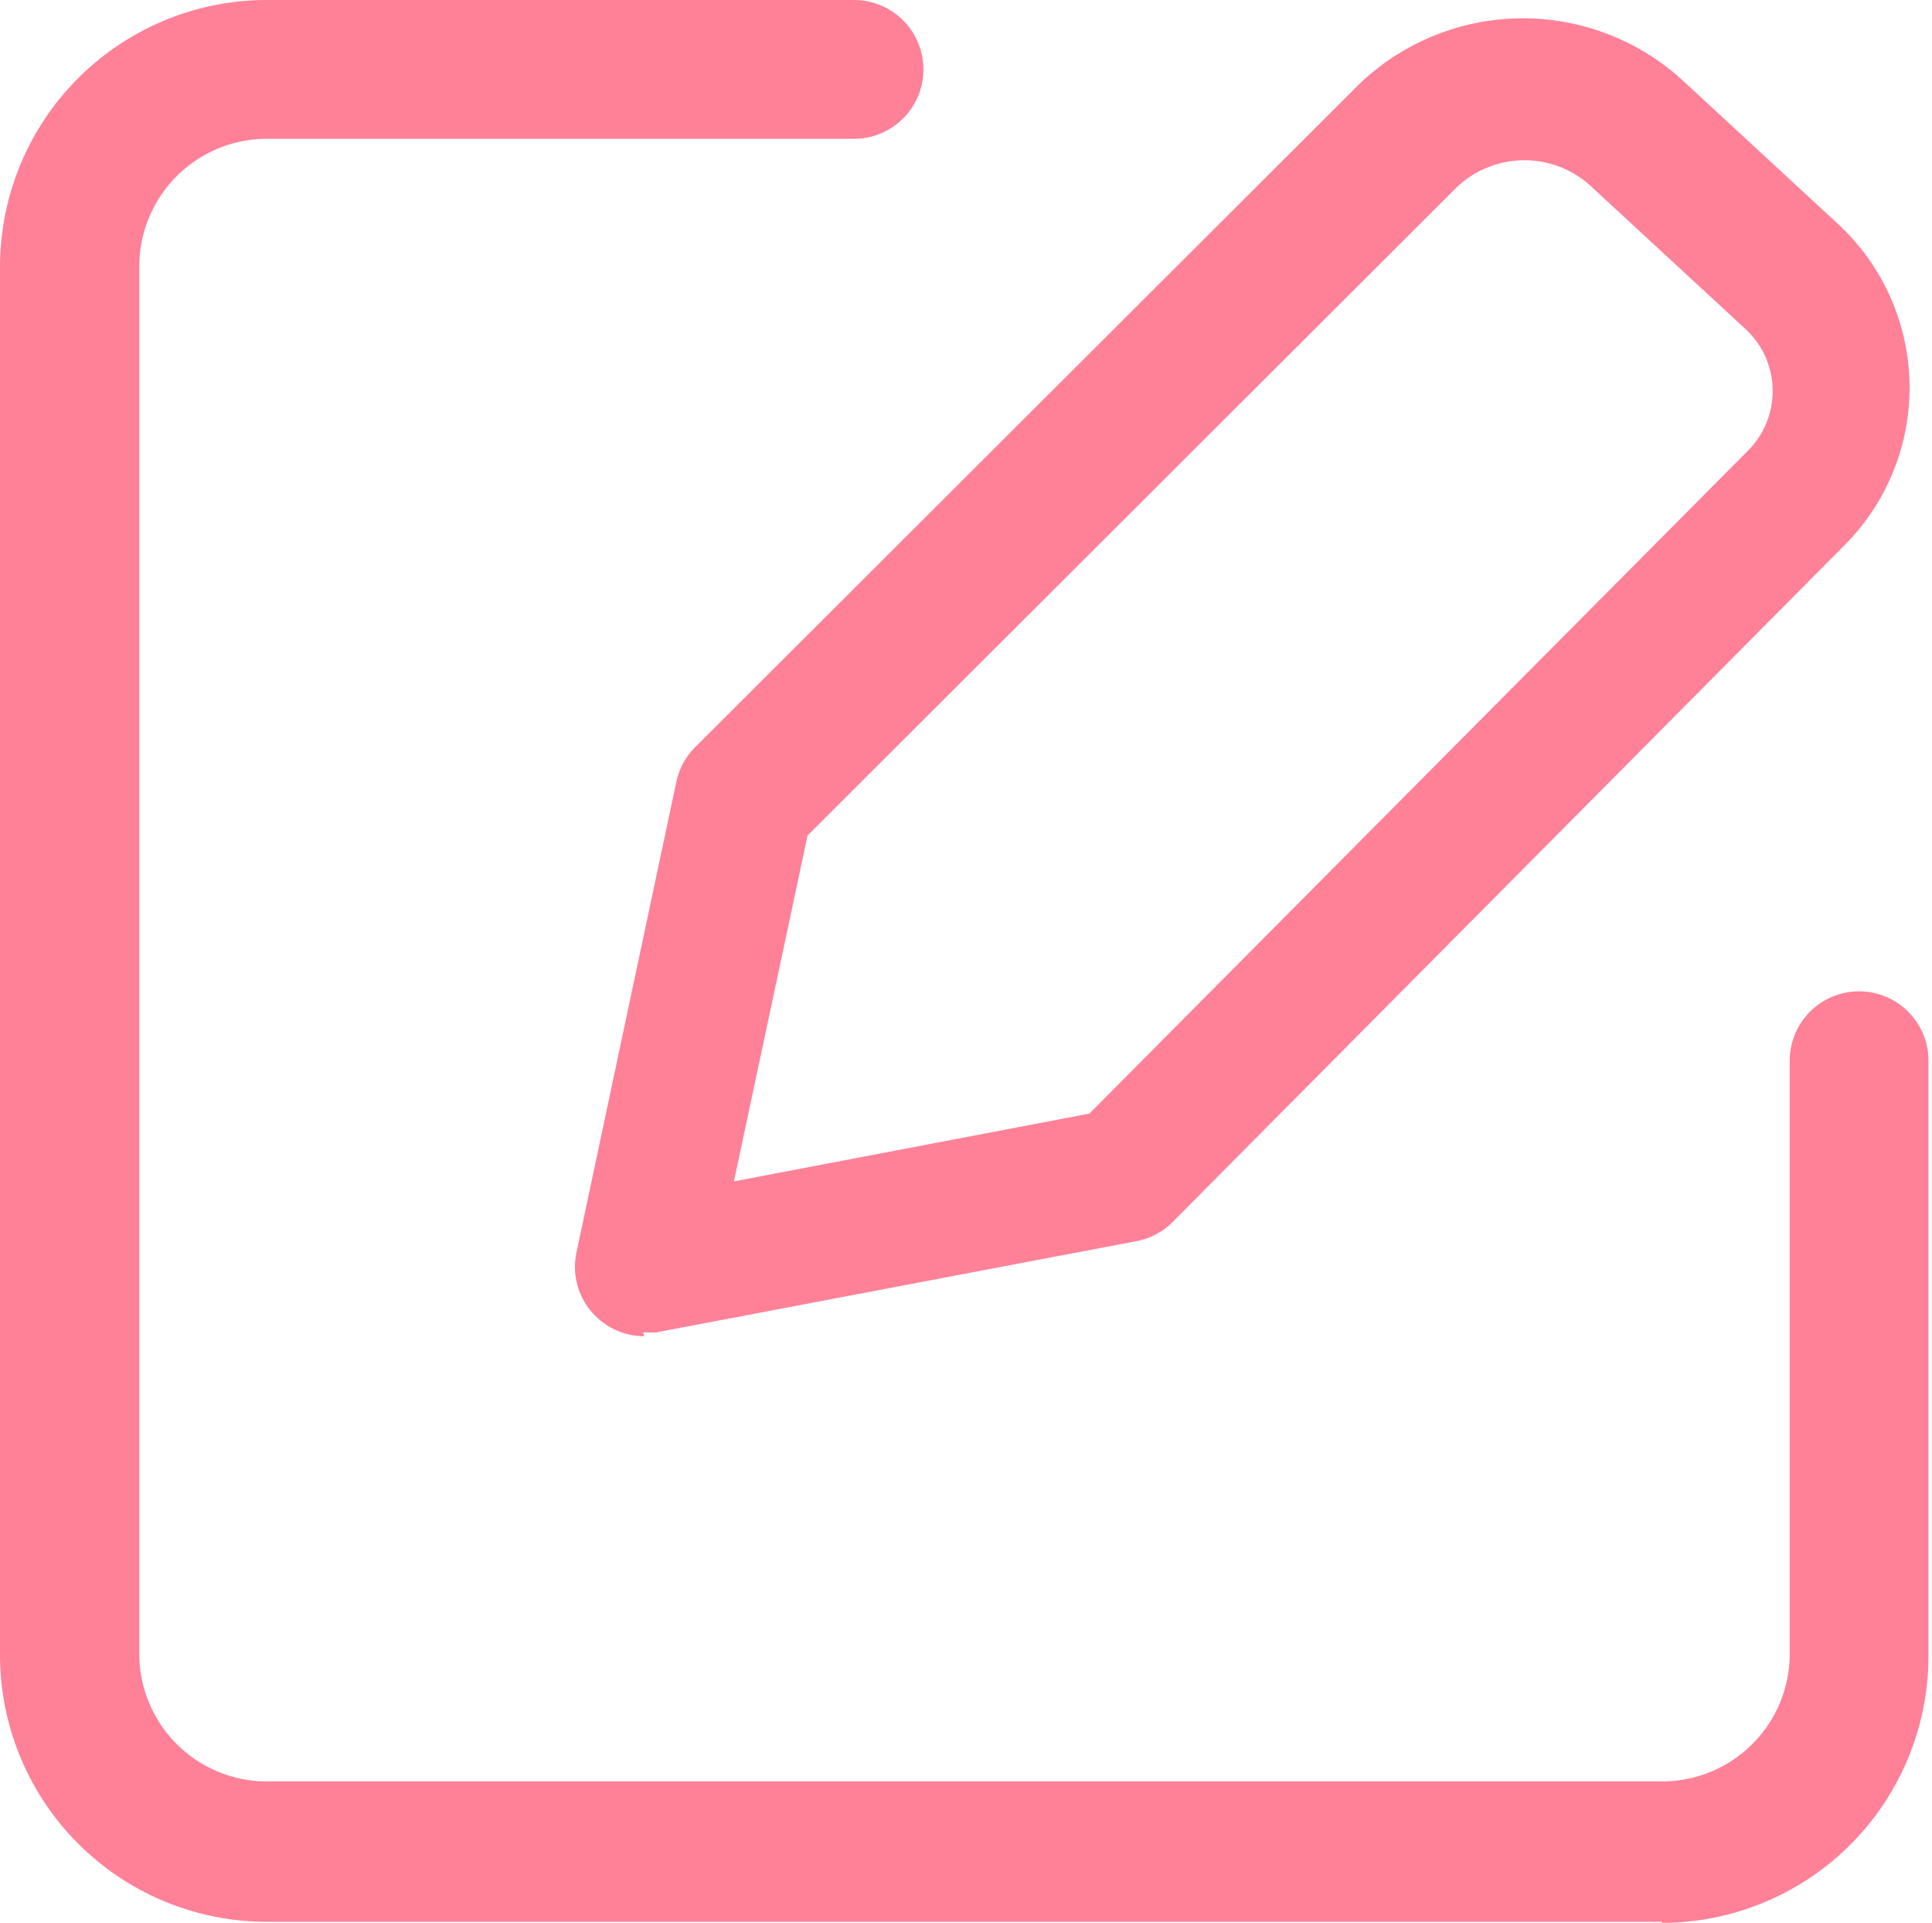 <?xml version="1.0" standalone="no"?><!DOCTYPE svg PUBLIC "-//W3C//DTD SVG 1.1//EN" "http://www.w3.org/Graphics/SVG/1.1/DTD/svg11.dtd"><svg t="1593762646876" class="icon" viewBox="0 0 1029 1024" version="1.1" xmlns="http://www.w3.org/2000/svg" p-id="18902" xmlns:xlink="http://www.w3.org/1999/xlink" width="200.977" height="200"><defs><style type="text/css"></style></defs><path d="M885.269 1023.431H142.144a142.143 142.143 0 0 1-142.143-142.143v-739.145a142.143 142.143 0 0 1 142.143-142.143h312.715a36.957 36.957 0 1 1 0 73.914h-312.715A67.944 67.944 0 0 0 74.199 141.859v739.145a67.944 67.944 0 0 0 67.944 67.66h743.409a67.944 67.944 0 0 0 67.66-67.66V564.877a36.957 36.957 0 1 1 73.914 0v316.979a142.143 142.143 0 0 1-142.143 142.143" fill="#ff8198" p-id="18903"></path><path d="M343.134 711.569a36.957 36.957 0 0 1-36.104-44.633l53.162-250.456a36.957 36.957 0 0 1 9.95-18.479L721.804 46.907a125.939 125.939 0 0 1 175.12-3.411l82.159 75.904a118.832 118.832 0 0 1 3.696 170.572l-358.201 360.76a36.673 36.673 0 0 1-19.331 10.234l-255.858 48.613h-6.823m87.56-264.671l-39.232 184.218 189.335-36.104L930.47 240.506a44.917 44.917 0 0 0 0-64.533l-82.159-75.904a52.309 52.309 0 0 0-72.777 0z" fill="#ff8198" p-id="18904"></path></svg>